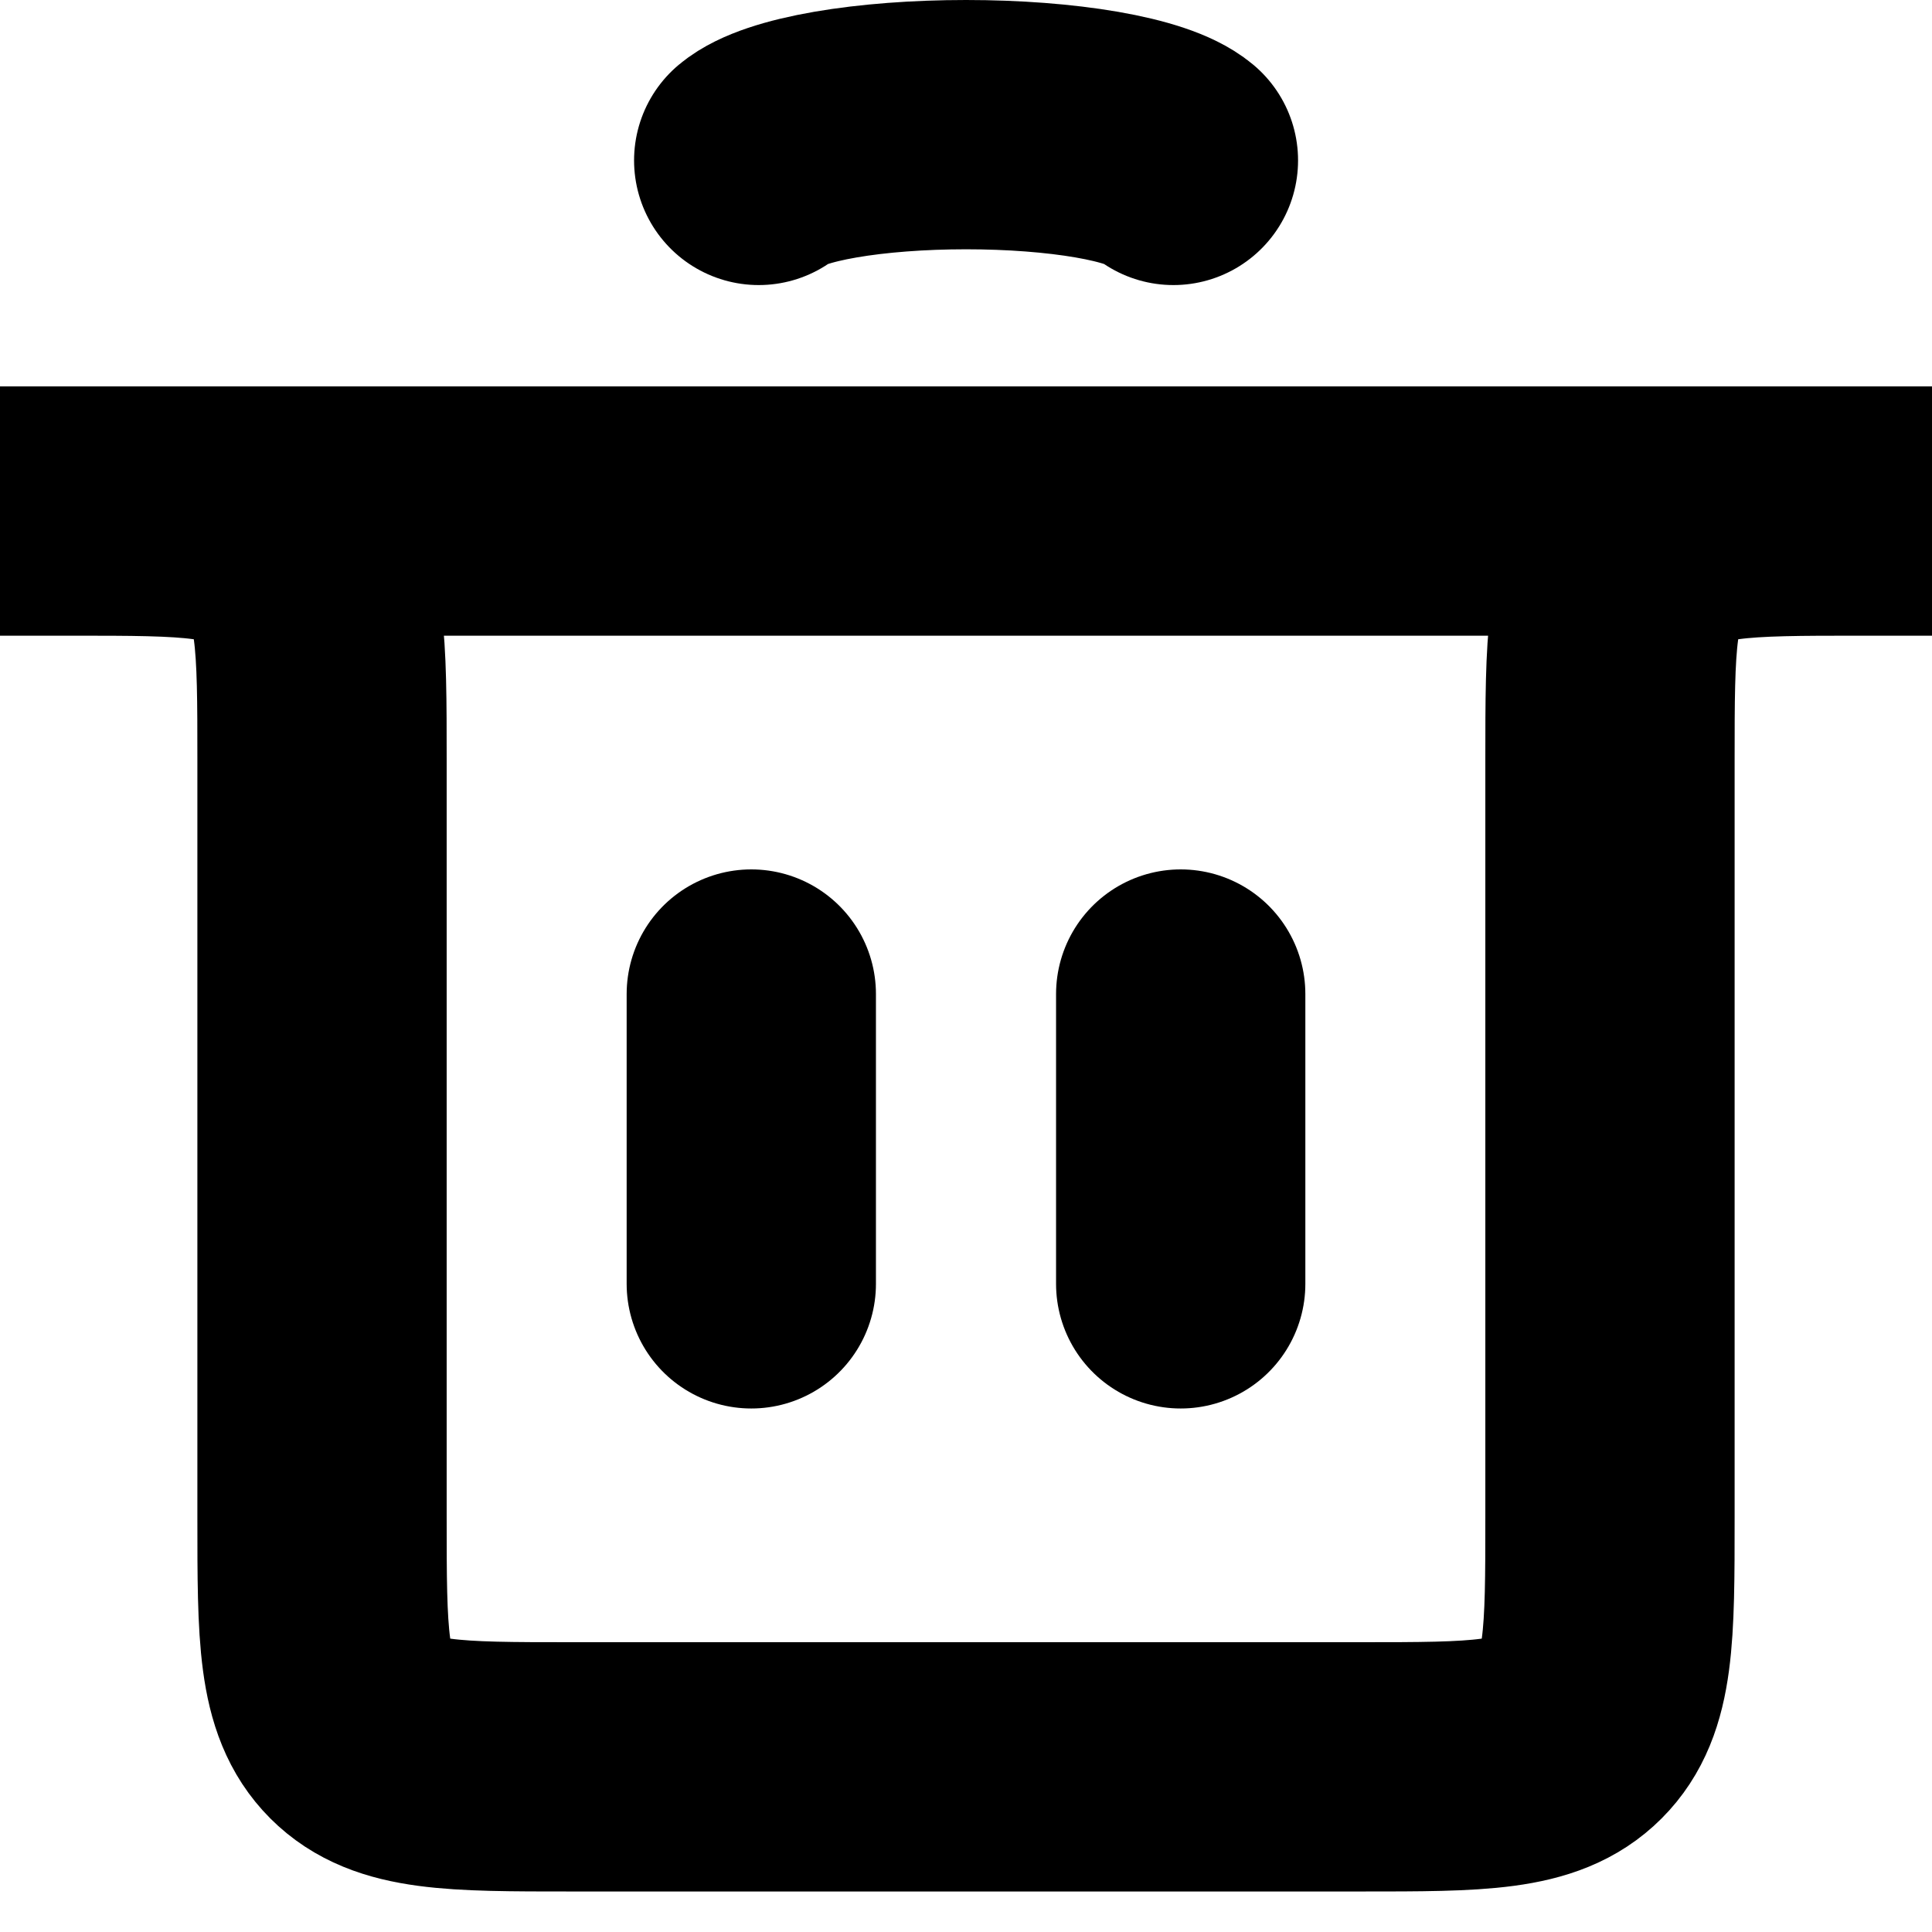 <svg width="31" height="31" viewBox="0 0 31 31" fill="none" xmlns="http://www.w3.org/2000/svg">
<g id="Group 39">
<path id="Vector 8" d="M12.055 20.6L12.055 15.95" stroke="black" stroke-width="4" stroke-linecap="round"/>
<path id="Vector 9" d="M18.945 20.6L18.945 15.95" stroke="black" stroke-width="4" stroke-linecap="round"/>
<path id="Rectangle 41" d="M0 8.2H31H29.833C27.948 8.2 27.005 8.2 26.419 8.786C25.833 9.372 25.833 10.314 25.833 12.2V24.35C25.833 26.236 25.833 27.178 25.247 27.764C24.662 28.35 23.719 28.35 21.833 28.35H9.167C7.281 28.35 6.338 28.35 5.752 27.764C5.167 27.178 5.167 26.236 5.167 24.35V12.2C5.167 10.314 5.167 9.372 4.581 8.786C3.995 8.2 3.052 8.2 1.167 8.2H0Z" stroke="black" stroke-width="4" stroke-linecap="round"/>
<path id="Ellipse 45" d="M12.174 2.574C12.37 2.41 12.803 2.264 13.404 2.16C14.006 2.056 14.743 2 15.501 2C16.259 2 16.996 2.056 17.598 2.16C18.199 2.264 18.632 2.41 18.828 2.574" stroke="black" stroke-width="4" stroke-linecap="round"/>
</g>
</svg>
